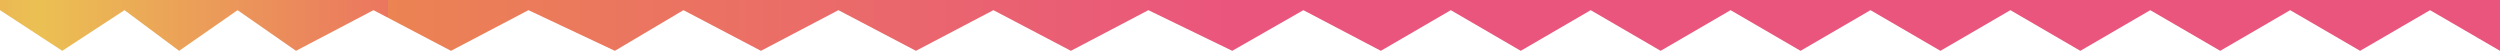 <svg width="492" height="10" viewBox="0 0 492 10" fill="none" xmlns="http://www.w3.org/2000/svg">
<path d="M0 0C56.04 0 87.46 0 143.5 0H492V10L478.234 2L464.469 10L450.703 2L436.938 10L423.172 2L409.406 10L395.641 2L381.875 10L368.109 2L354.344 10L340.578 2L326.812 10L313.047 2L299.281 10L285.516 2L271.75 10L256.5 2L242.5 10L226 2L210.75 10L195.5 2L180.25 10L165 2L149.75 10L134.5 2L121 10L104 2L88.75 10L73.5 2L58.25 10L46.75 2L35.25 10L24.5 2L12.25 10L0 2V0Z" fill="url(#paint0_diamond_13_7)"/>
<defs>
<radialGradient id="paint0_diamond_13_7" cx="0" cy="0" r="1" gradientUnits="userSpaceOnUse" gradientTransform="translate(6 2) rotate(-0.485) scale(236.009 24057.7)">
<stop stop-color="#EBC053"/>
<stop offset="0.293" stop-color="#EB765F"/>
<stop offset="0.293" stop-color="#EB8353"/>
<stop offset="1" stop-color="#EA557D"/>
</radialGradient>
</defs>
</svg>
